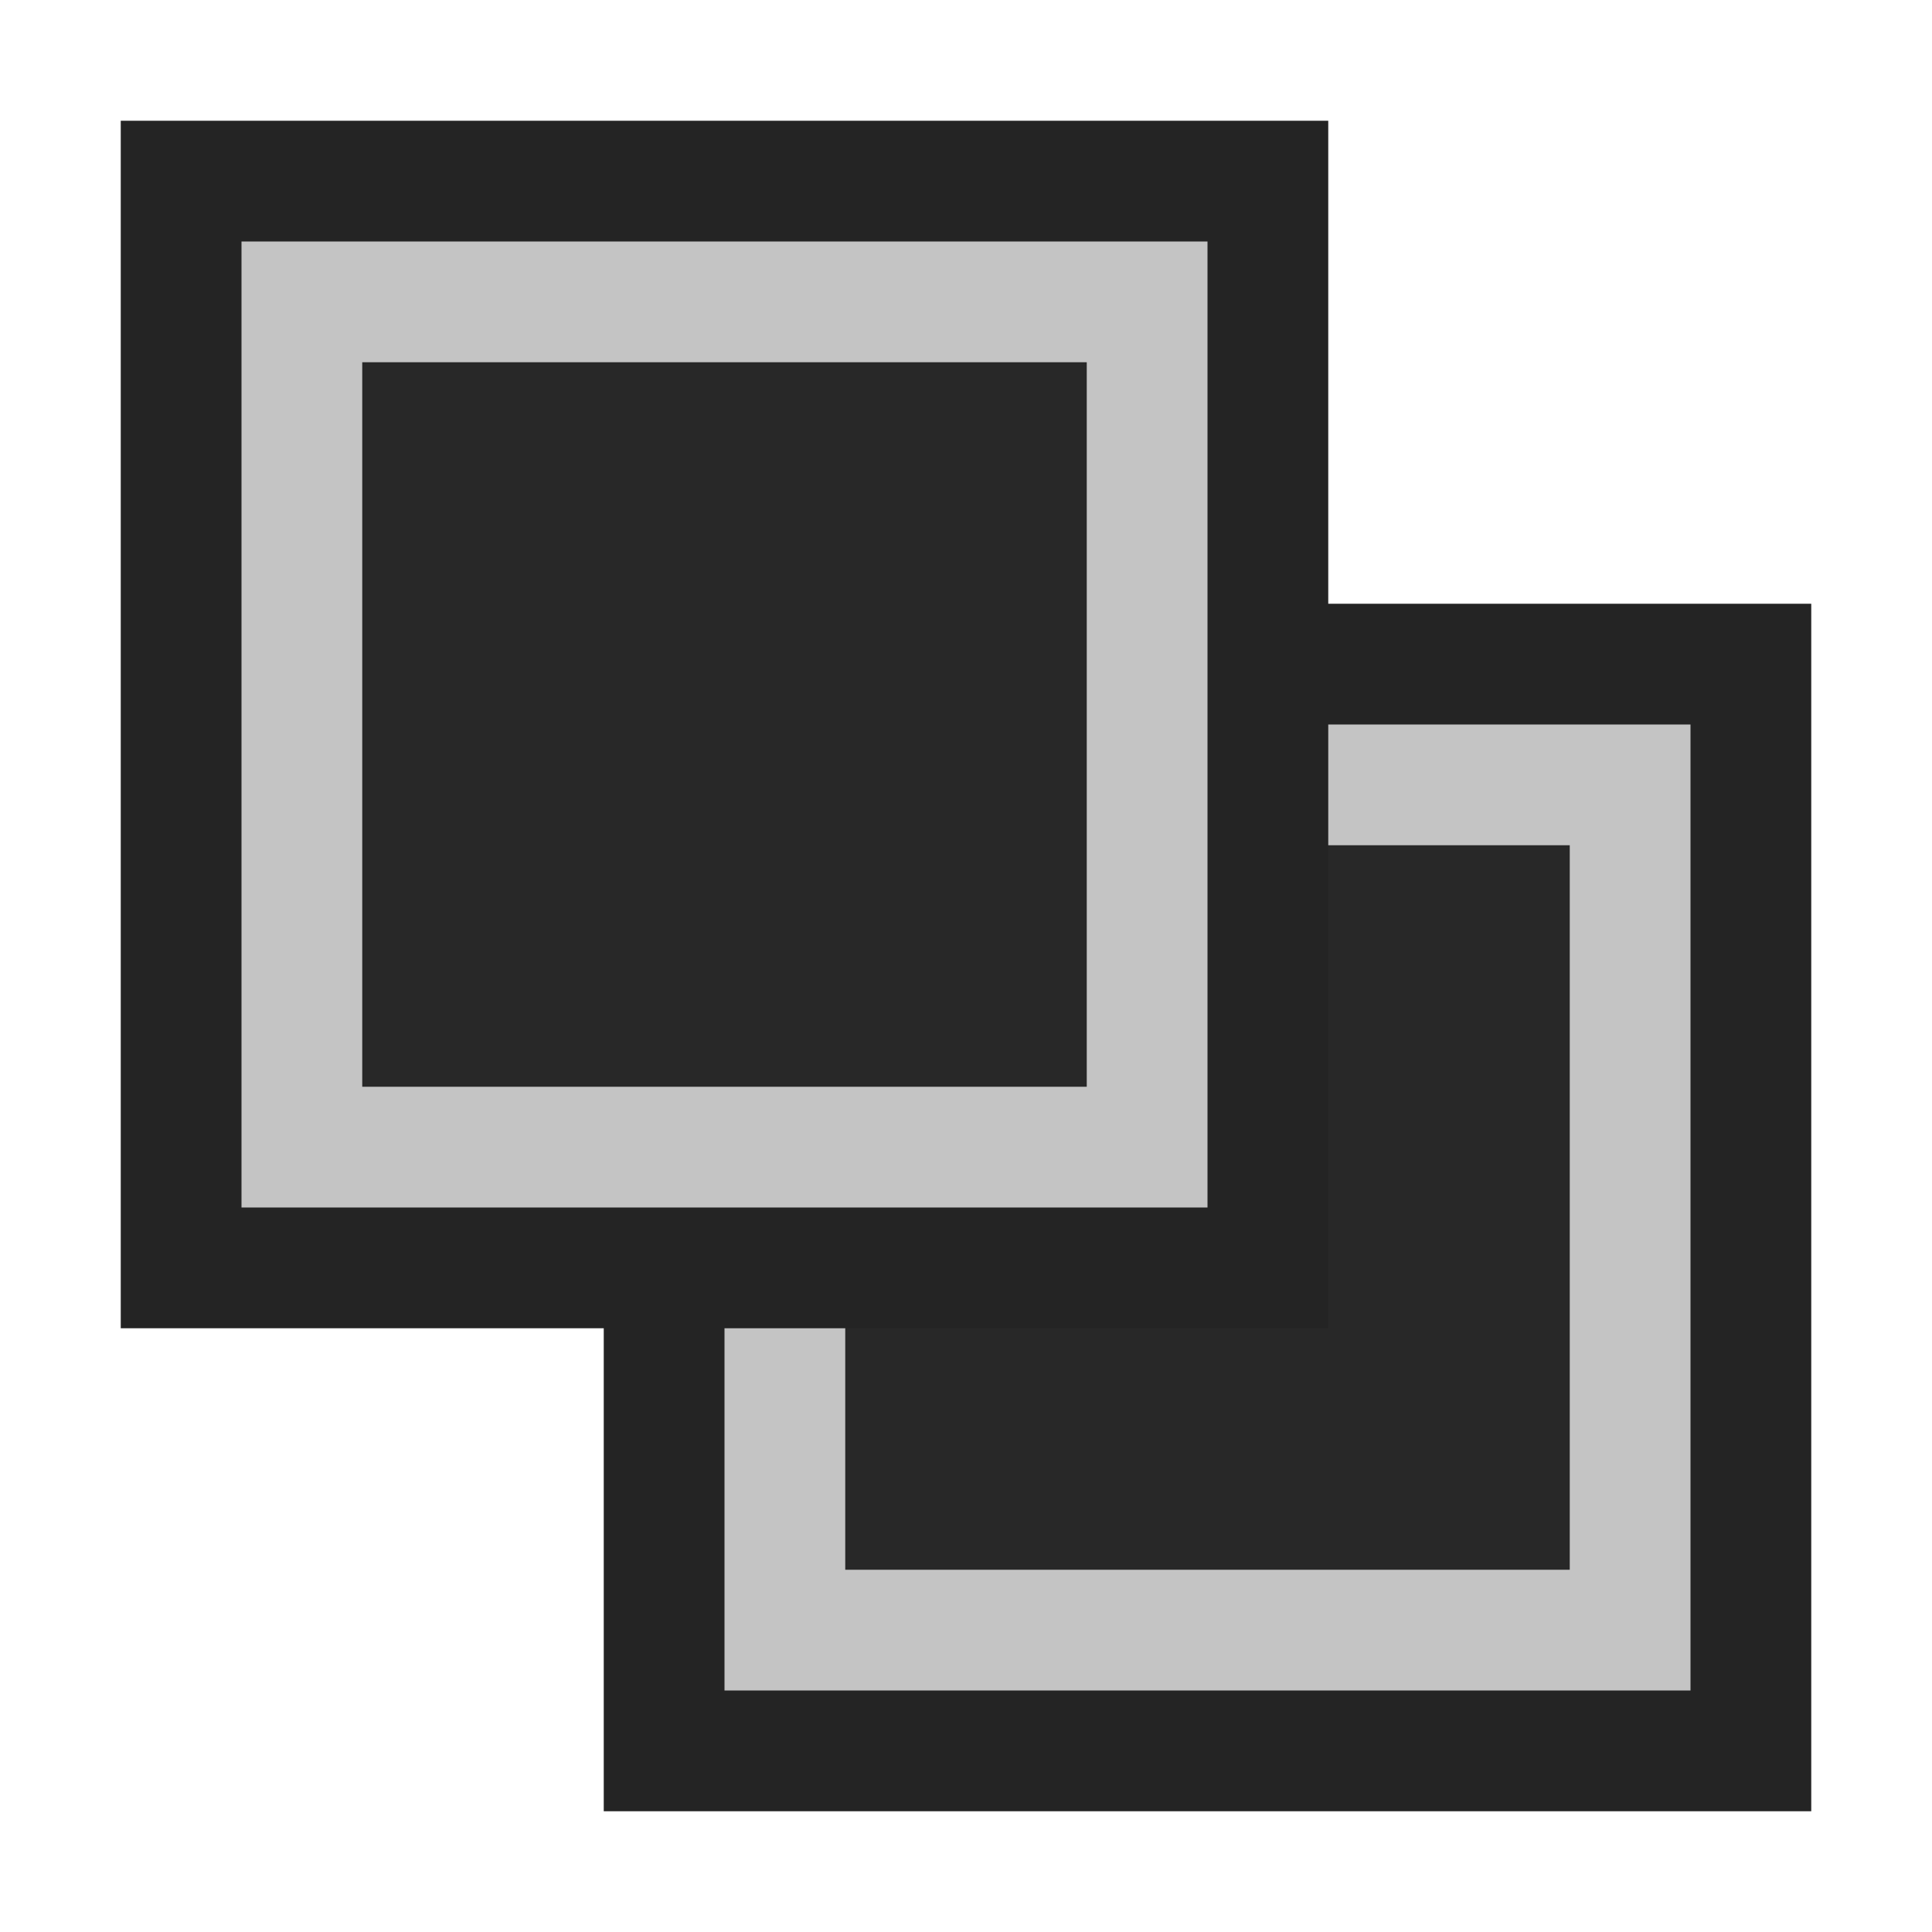 <svg ti:v="1" width="16" height="16" viewBox="0 0 16 16" xmlns="http://www.w3.org/2000/svg" xmlns:ti="urn:schemas-jetbrains-com:tisvg"><rect id="frame" width="16" height="16" fill="none"/><g fill-rule="evenodd"><path d="M15 15H5V5h10v10z" fill="#242424"/><path d="M6 14h8V6H6v8z" fill="#C4C4C4"/><path d="M13 13H7V7h6v6z" fill="#282828"/><path d="M11 11H1V1h10v10z" fill="#242424"/><path d="M2 10h8V2H2v8z" fill="#C4C4C4"/><path d="M9 9H3V3h6v6z" fill="#282828"/></g></svg>